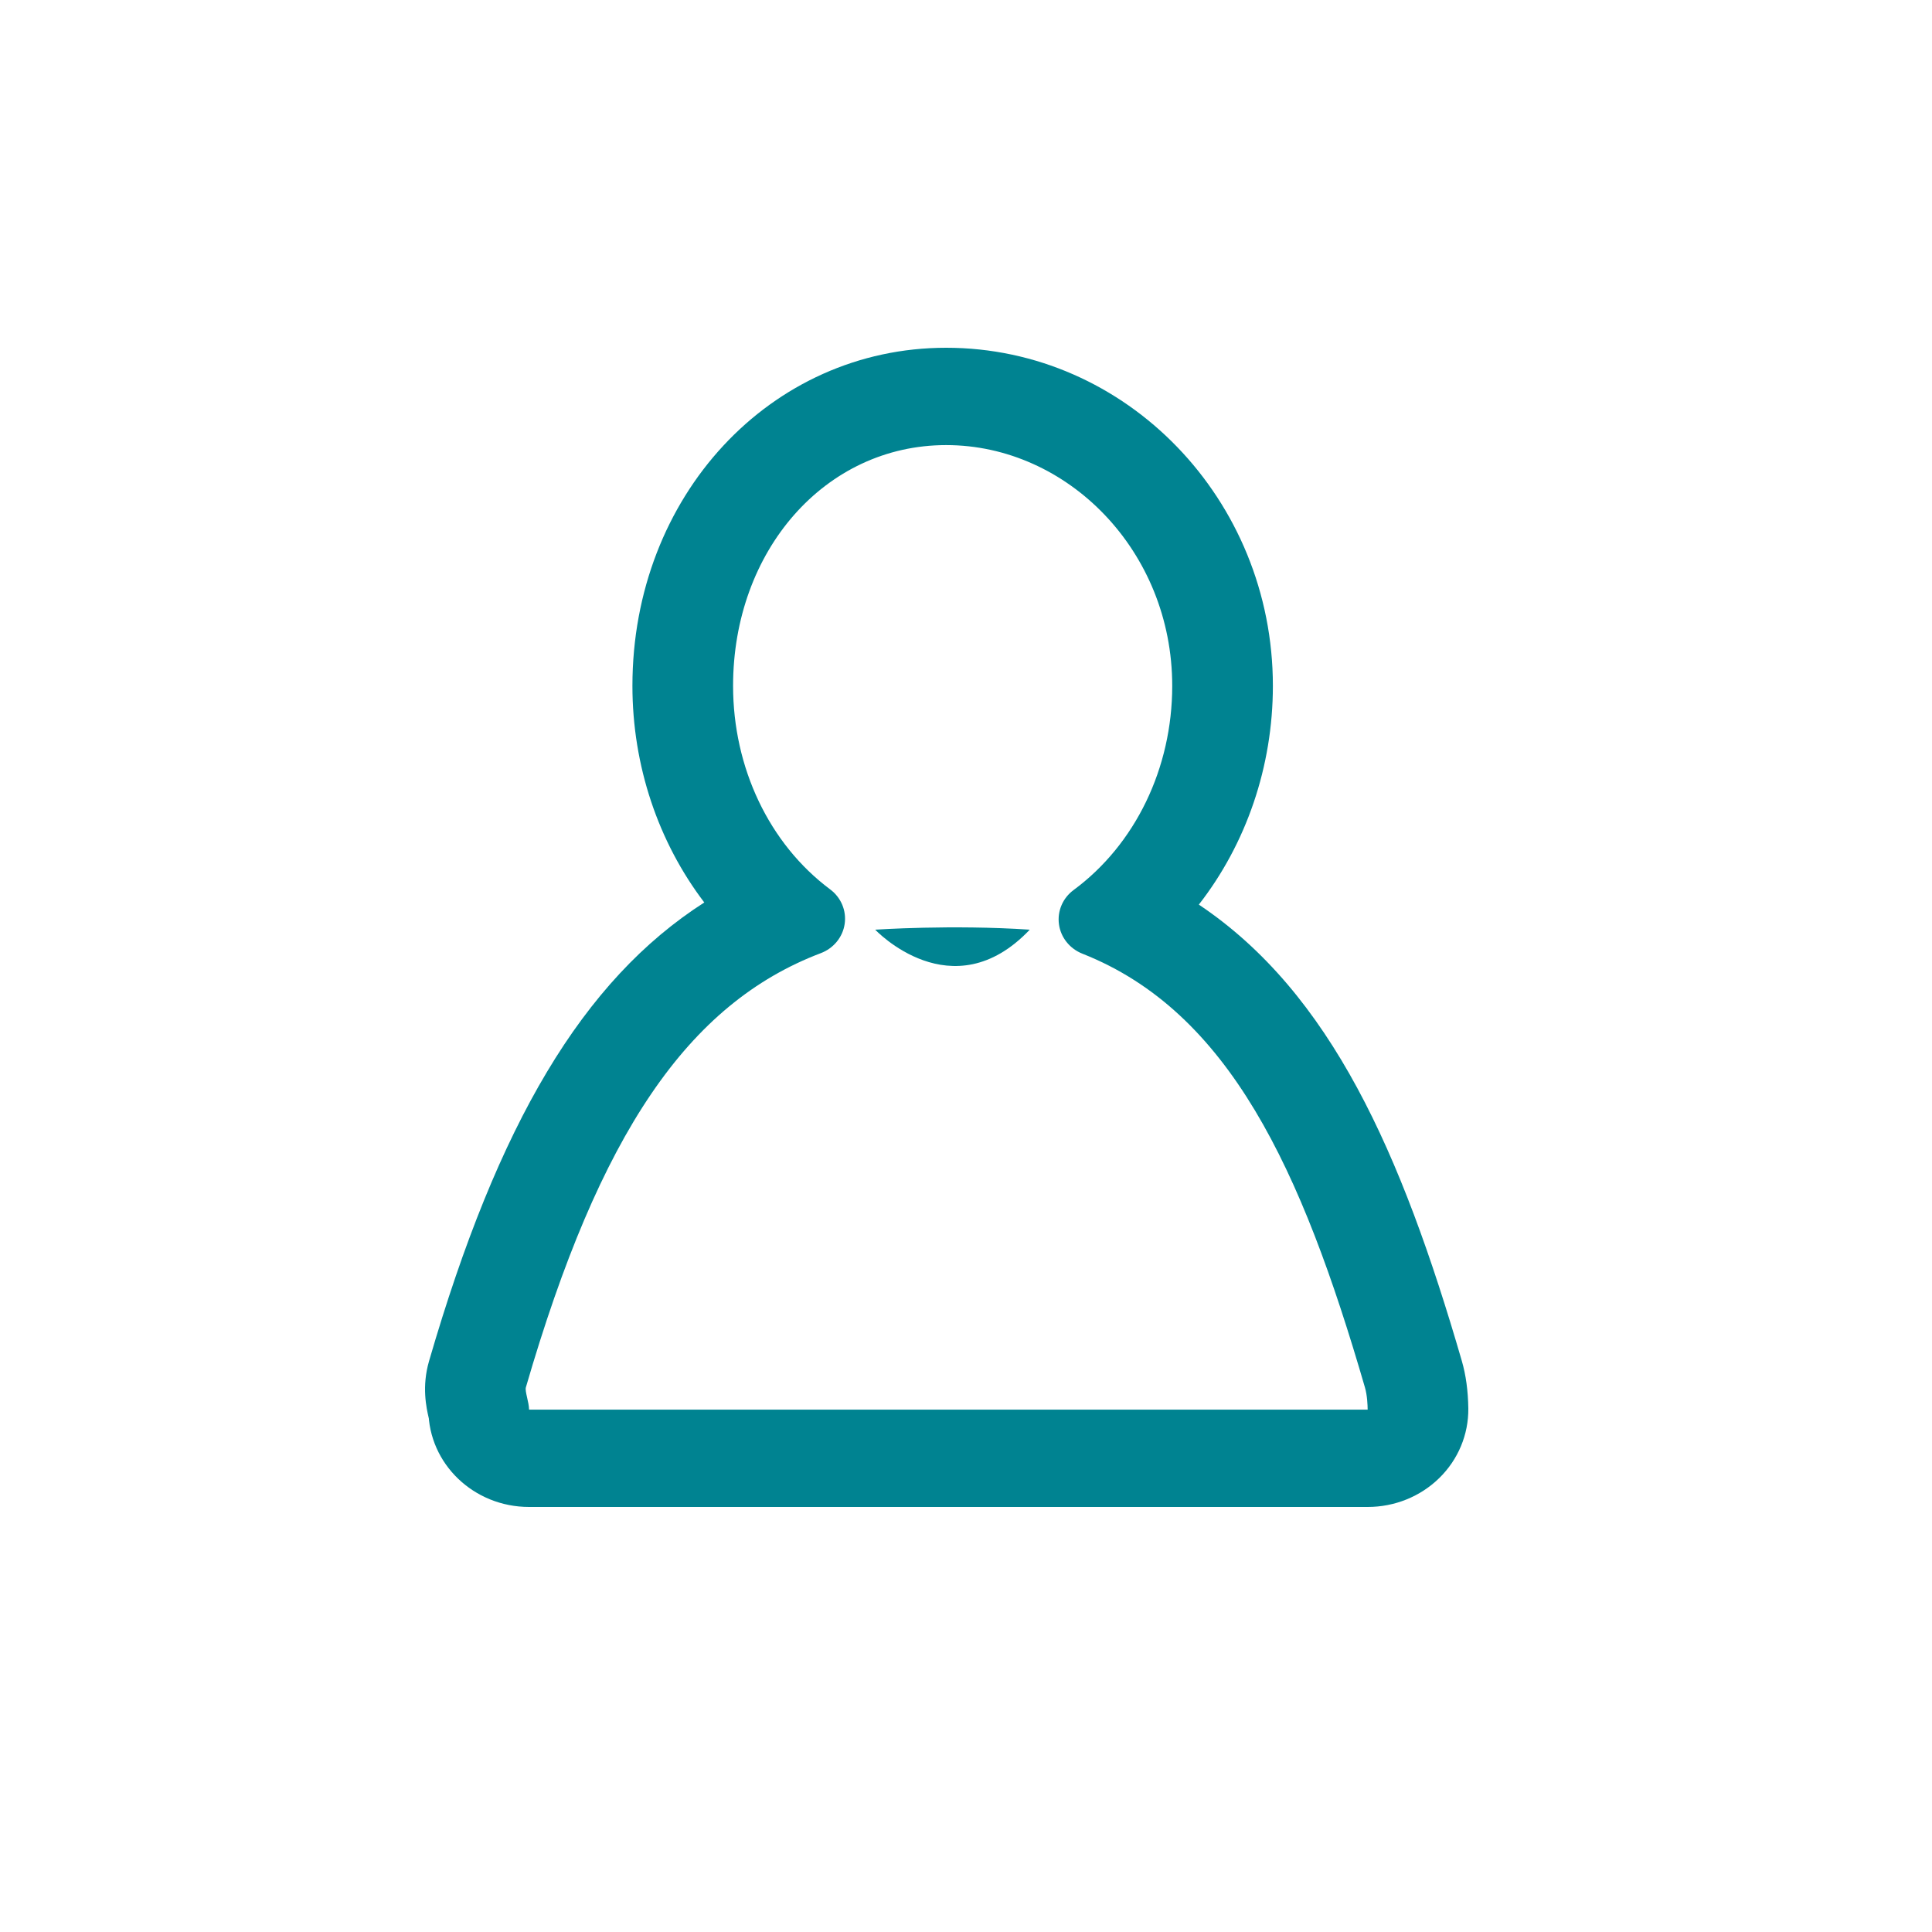 <?xml version="1.0" encoding="UTF-8"?>
<svg width="50px" height="50px" viewBox="0 0 50 50" version="1.1" xmlns="http://www.w3.org/2000/svg" xmlns:xlink="http://www.w3.org/1999/xlink">
    <title>icon30/user</title>
    <g id="icon30/user" stroke="none" stroke-width="1" fill="none" fill-rule="evenodd">
        <g id="Group-6">
            <g id="icon30/user">
                <circle id="Oval-Copy" cx="25" cy="25" r="25"></circle>
            </g>
            <path d="M24.487,9 C19.933,9 16.367,12.843 16.367,17.75 C16.367,19.82 17.038,21.795 18.227,23.356 C15.083,25.37 12.89,29.075 11.103,35.227 C10.913,35.885 11.032,36.423 11.098,36.71 C11.091,36.673 11.088,36.579 11.087,36.497 C11.096,37.883 12.259,39 13.692,39 L35.395,39 C36.092,39 36.758,38.732 37.248,38.252 C37.738,37.773 38.007,37.124 38,36.45 C37.993,35.991 37.938,35.587 37.832,35.221 C36.269,29.839 34.445,25.7 31.026,23.411 C32.251,21.839 32.942,19.842 32.942,17.75 C32.942,12.925 29.15,9 24.487,9 M24.487,11.519 C27.626,11.519 30.337,14.257 30.337,17.75 C30.337,19.878 29.384,21.852 27.786,23.033 C27.503,23.241 27.359,23.58 27.406,23.921 C27.452,24.261 27.684,24.552 28.014,24.682 C31.812,26.184 33.683,30.254 35.324,35.905 C35.386,36.117 35.393,36.367 35.395,36.481 L13.692,36.481 C13.691,36.292 13.581,36.006 13.609,35.907 C15.518,29.336 17.801,25.975 21.241,24.668 C21.574,24.542 21.81,24.253 21.86,23.911 C21.91,23.569 21.767,23.227 21.483,23.016 C19.901,21.834 18.972,19.864 18.972,17.75 C18.972,14.257 21.348,11.519 24.487,11.519" id="Fill-1" fill="#008391"></path>
            <path d="M26.65,24.06 C24.641,23.925 22.65,24.06 22.65,24.06 C22.65,24.06 24.641,26.175 26.65,24.06" id="Fill-4" fill="#008391"></path>
        </g>
    </g>
</svg>